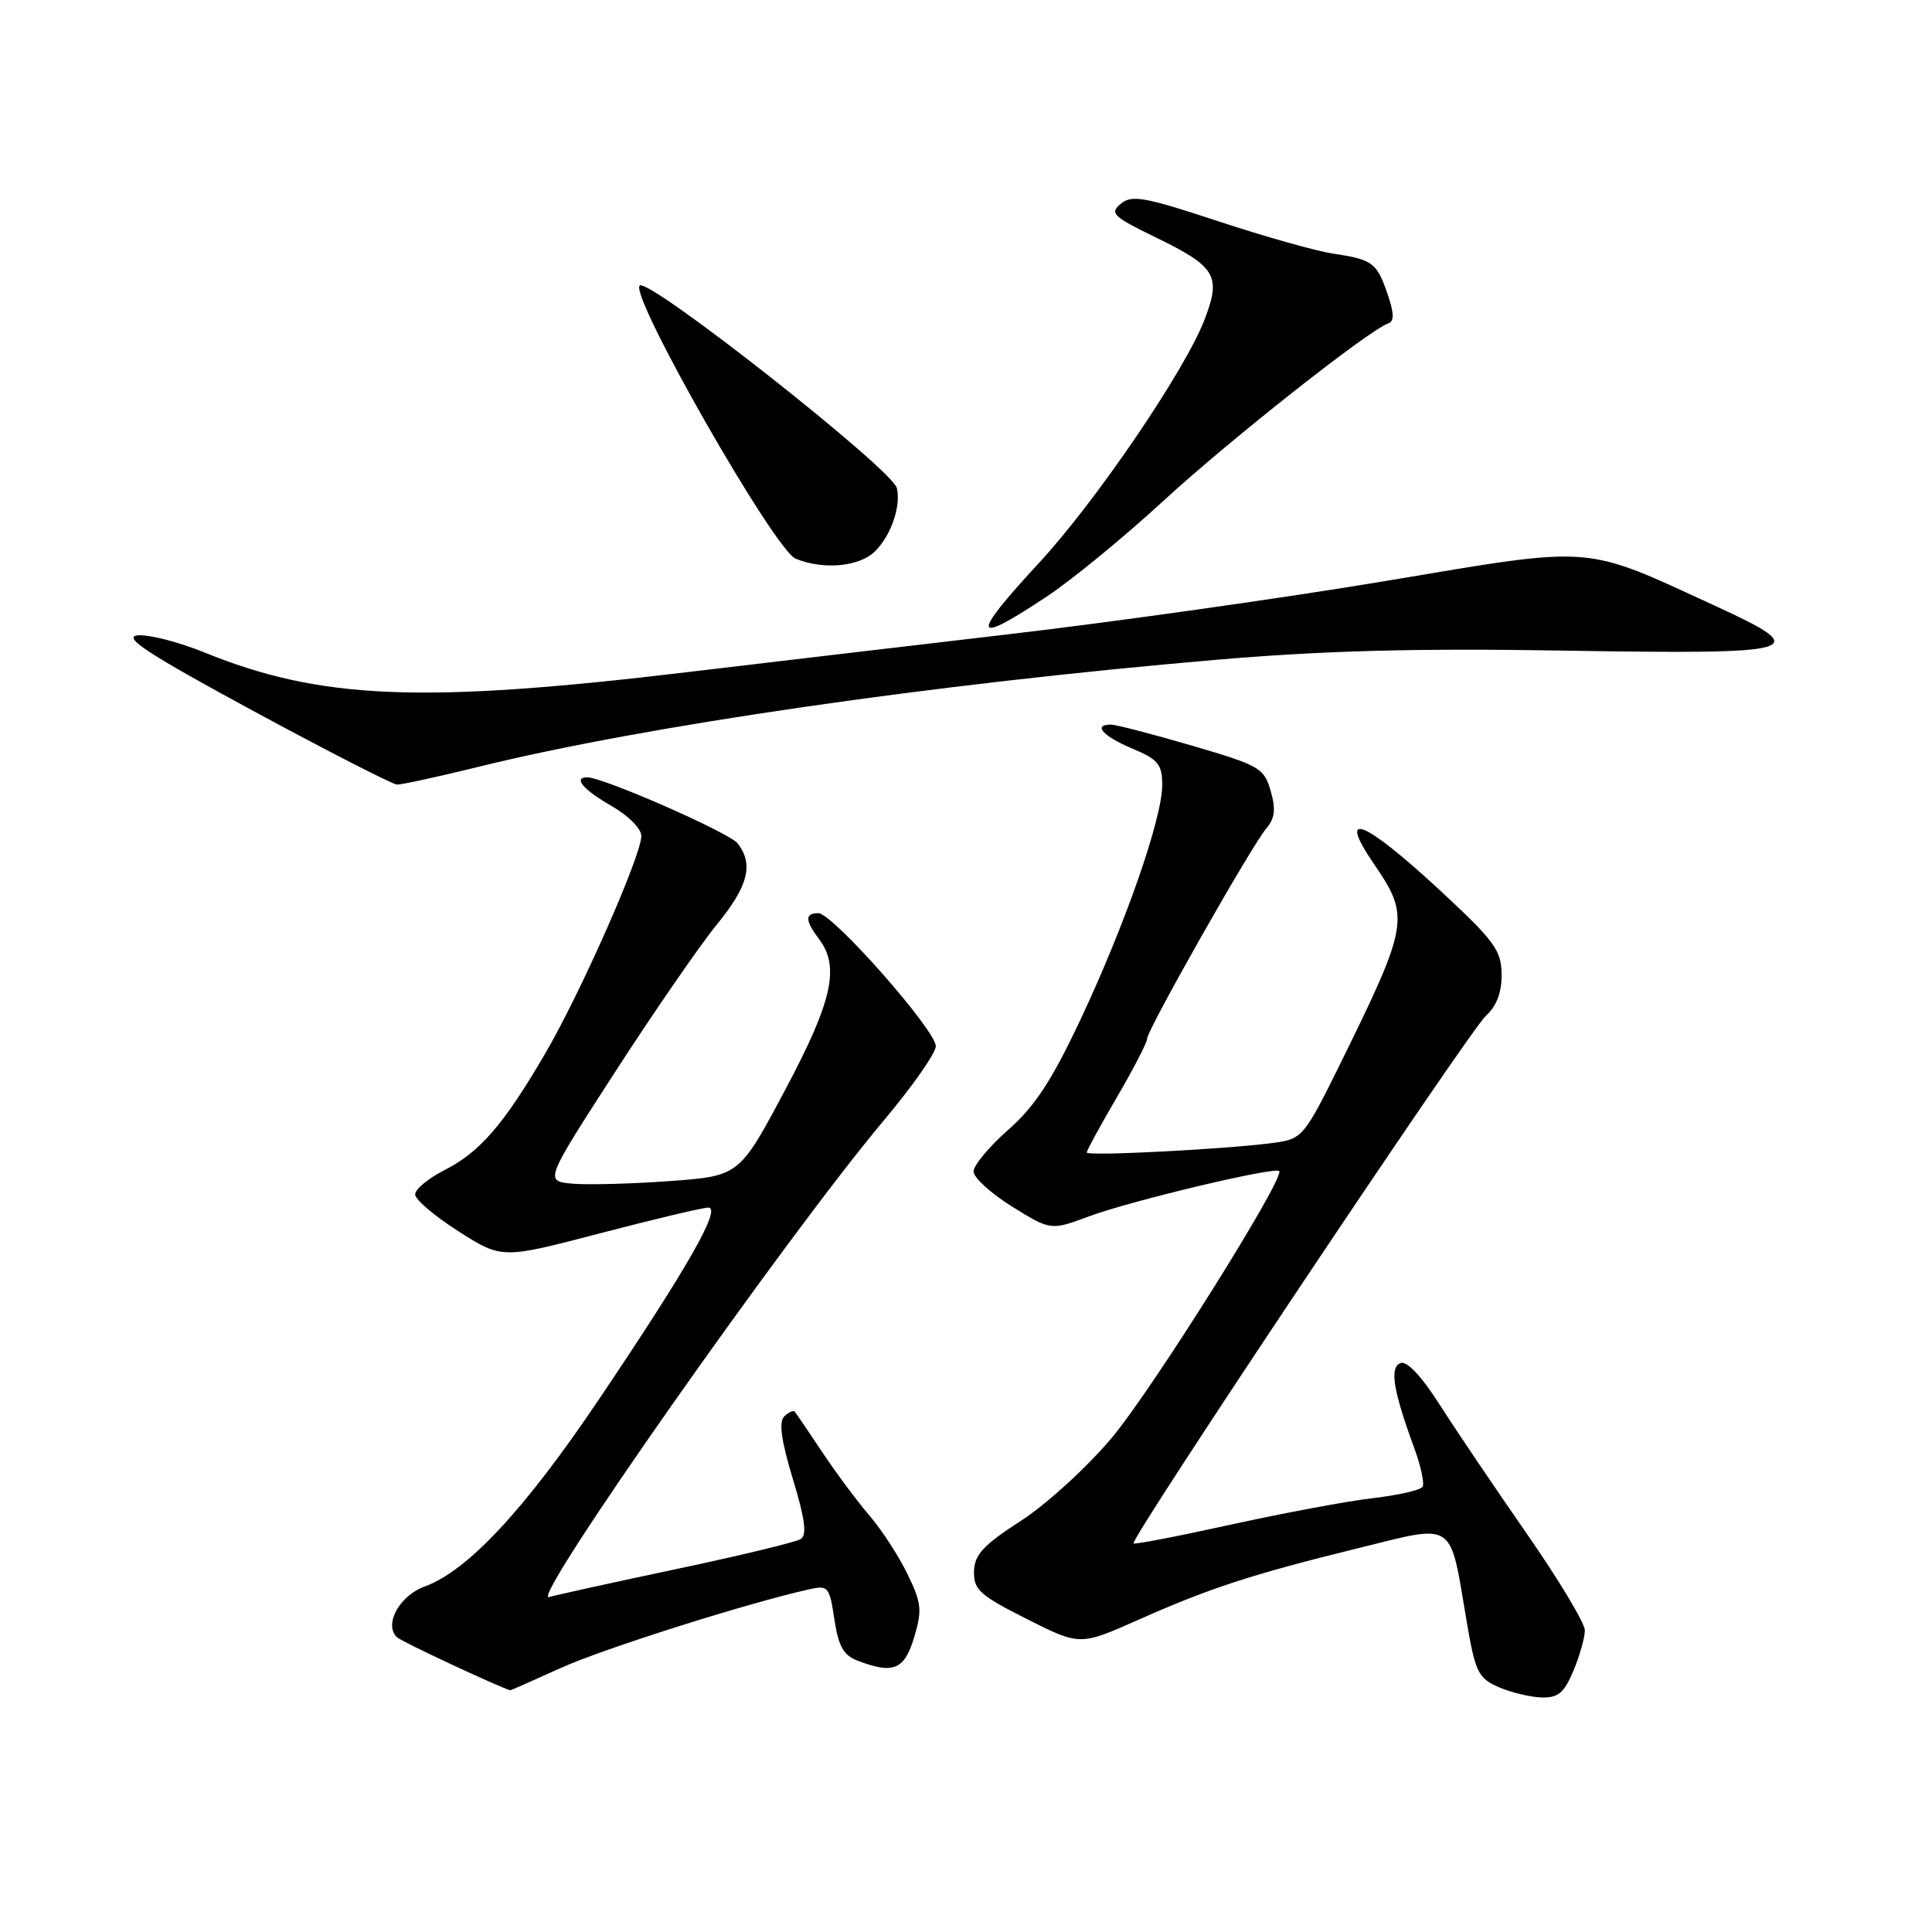 <?xml version="1.0" encoding="UTF-8" standalone="no"?>
<!DOCTYPE svg PUBLIC "-//W3C//DTD SVG 1.1//EN" "http://www.w3.org/Graphics/SVG/1.1/DTD/svg11.dtd" >
<svg xmlns="http://www.w3.org/2000/svg" xmlns:xlink="http://www.w3.org/1999/xlink" version="1.1" viewBox="0 0 256 256">
 <g >
 <path fill="currentColor"
d=" M 208.49 221.38 C 209.32 219.39 210.00 216.98 210.00 216.02 C 210.00 215.07 206.51 209.27 202.25 203.14 C 197.99 197.01 192.79 189.31 190.71 186.04 C 188.35 182.34 186.41 180.29 185.58 180.61 C 184.10 181.18 184.59 184.23 187.39 191.86 C 188.27 194.25 188.77 196.57 188.50 197.01 C 188.22 197.45 185.28 198.12 181.94 198.51 C 178.61 198.89 170.17 200.47 163.19 202.00 C 156.21 203.54 150.36 204.67 150.20 204.51 C 149.66 204.01 194.70 136.57 196.89 134.60 C 198.31 133.31 198.99 131.51 198.97 129.10 C 198.94 125.89 198.03 124.67 190.56 117.75 C 180.65 108.59 177.09 107.23 182.07 114.50 C 186.87 121.52 186.70 122.47 177.41 141.32 C 172.93 150.40 172.51 150.90 169.10 151.39 C 163.28 152.23 144.00 153.24 144.00 152.71 C 144.00 152.44 145.80 149.14 148.00 145.38 C 150.20 141.61 152.00 138.13 152.00 137.63 C 152.00 136.47 165.85 112.04 167.80 109.76 C 168.93 108.44 169.07 107.24 168.37 104.80 C 167.50 101.77 166.90 101.42 157.97 98.81 C 152.76 97.29 147.94 96.03 147.25 96.02 C 144.75 95.98 146.11 97.54 150.01 99.18 C 153.47 100.63 154.00 101.27 154.00 104.03 C 154.00 108.44 149.10 122.49 143.18 135.08 C 139.36 143.19 137.13 146.60 133.60 149.70 C 131.07 151.93 129.00 154.42 129.00 155.23 C 129.00 156.04 131.30 158.13 134.11 159.88 C 139.23 163.06 139.23 163.06 144.36 161.15 C 149.91 159.10 168.91 154.57 169.50 155.17 C 170.33 156.00 152.73 184.06 147.33 190.50 C 144.08 194.38 138.72 199.28 135.30 201.50 C 130.27 204.75 129.11 206.01 129.06 208.24 C 129.01 210.65 129.85 211.40 136.05 214.52 C 143.09 218.07 143.09 218.07 150.80 214.65 C 160.30 210.42 165.97 208.58 180.13 205.10 C 192.95 201.94 192.06 201.34 194.33 214.78 C 195.48 221.56 195.86 222.35 198.55 223.54 C 200.17 224.25 202.73 224.87 204.24 224.92 C 206.47 224.99 207.25 224.33 208.49 221.38 Z  M 74.25 221.04 C 79.89 218.48 98.89 212.46 107.19 210.60 C 109.74 210.02 109.91 210.23 110.56 214.57 C 111.10 218.17 111.77 219.34 113.69 220.07 C 118.39 221.86 119.84 221.25 121.13 216.95 C 122.21 213.36 122.11 212.40 120.24 208.56 C 119.08 206.17 116.83 202.71 115.24 200.86 C 113.65 199.01 110.84 195.25 109.01 192.50 C 107.18 189.75 105.52 187.31 105.32 187.07 C 105.13 186.83 104.49 187.11 103.91 187.69 C 103.18 188.42 103.52 190.91 105.06 195.98 C 106.68 201.32 106.95 203.41 106.09 203.94 C 105.45 204.34 98.08 206.12 89.71 207.89 C 81.35 209.66 73.71 211.34 72.75 211.62 C 70.07 212.41 104.16 163.87 117.18 148.38 C 120.93 143.91 124.00 139.53 124.00 138.63 C 124.00 136.51 110.32 121.00 108.44 121.00 C 106.63 121.00 106.66 121.96 108.53 124.44 C 111.32 128.13 110.28 132.72 103.98 144.53 C 97.96 155.82 97.96 155.82 88.73 156.50 C 83.65 156.87 77.85 157.02 75.83 156.84 C 72.16 156.50 72.16 156.50 81.53 142.00 C 86.69 134.03 92.73 125.27 94.95 122.55 C 99.15 117.42 99.89 114.54 97.75 111.76 C 96.65 110.34 79.94 103.00 77.81 103.00 C 75.89 103.00 77.31 104.67 81.01 106.78 C 83.26 108.07 84.99 109.81 84.98 110.78 C 84.95 113.44 76.89 131.67 72.20 139.67 C 66.71 149.06 63.59 152.66 58.87 155.06 C 56.74 156.15 55.00 157.59 55.01 158.27 C 55.01 158.95 57.60 161.15 60.76 163.16 C 66.50 166.82 66.50 166.82 79.50 163.42 C 86.65 161.55 93.11 160.02 93.85 160.01 C 95.67 160.00 91.09 168.02 79.31 185.50 C 69.49 200.08 61.95 208.16 56.27 210.22 C 52.91 211.44 50.82 215.29 52.62 216.96 C 53.24 217.54 66.17 223.58 67.61 223.97 C 67.67 223.99 70.66 222.67 74.25 221.04 Z  M 63.60 101.56 C 85.46 96.18 123.68 90.64 161.00 87.44 C 175.41 86.21 187.49 85.88 207.27 86.21 C 239.05 86.73 240.42 86.32 227.25 80.27 C 209.59 72.15 211.57 72.30 183.81 76.95 C 170.44 79.19 147.80 82.39 133.50 84.06 C 119.20 85.73 100.08 87.99 91.00 89.07 C 55.93 93.26 42.47 92.71 27.08 86.45 C 23.61 85.04 19.62 84.03 18.21 84.19 C 16.22 84.43 19.67 86.68 33.57 94.21 C 43.43 99.54 52.00 103.93 52.60 103.96 C 53.21 103.98 58.16 102.90 63.60 101.56 Z  M 138.84 78.95 C 142.17 76.72 149.09 71.04 154.20 66.33 C 162.86 58.36 181.45 43.68 183.96 42.85 C 184.75 42.58 184.73 41.50 183.87 38.99 C 182.43 34.79 181.89 34.39 176.61 33.60 C 174.35 33.26 167.48 31.32 161.34 29.29 C 151.65 26.09 149.96 25.79 148.51 27.00 C 147.00 28.25 147.47 28.70 153.11 31.44 C 161.13 35.34 161.84 36.53 159.62 42.32 C 157.05 49.05 145.19 66.49 137.62 74.65 C 128.47 84.53 128.79 85.66 138.84 78.95 Z  M 115.97 73.03 C 118.08 70.92 119.39 67.10 118.84 64.68 C 118.28 62.22 85.89 36.71 84.76 37.84 C 83.40 39.20 102.64 72.91 105.43 74.03 C 109.16 75.55 113.91 75.09 115.97 73.03 Z "/>
</g>
</svg>